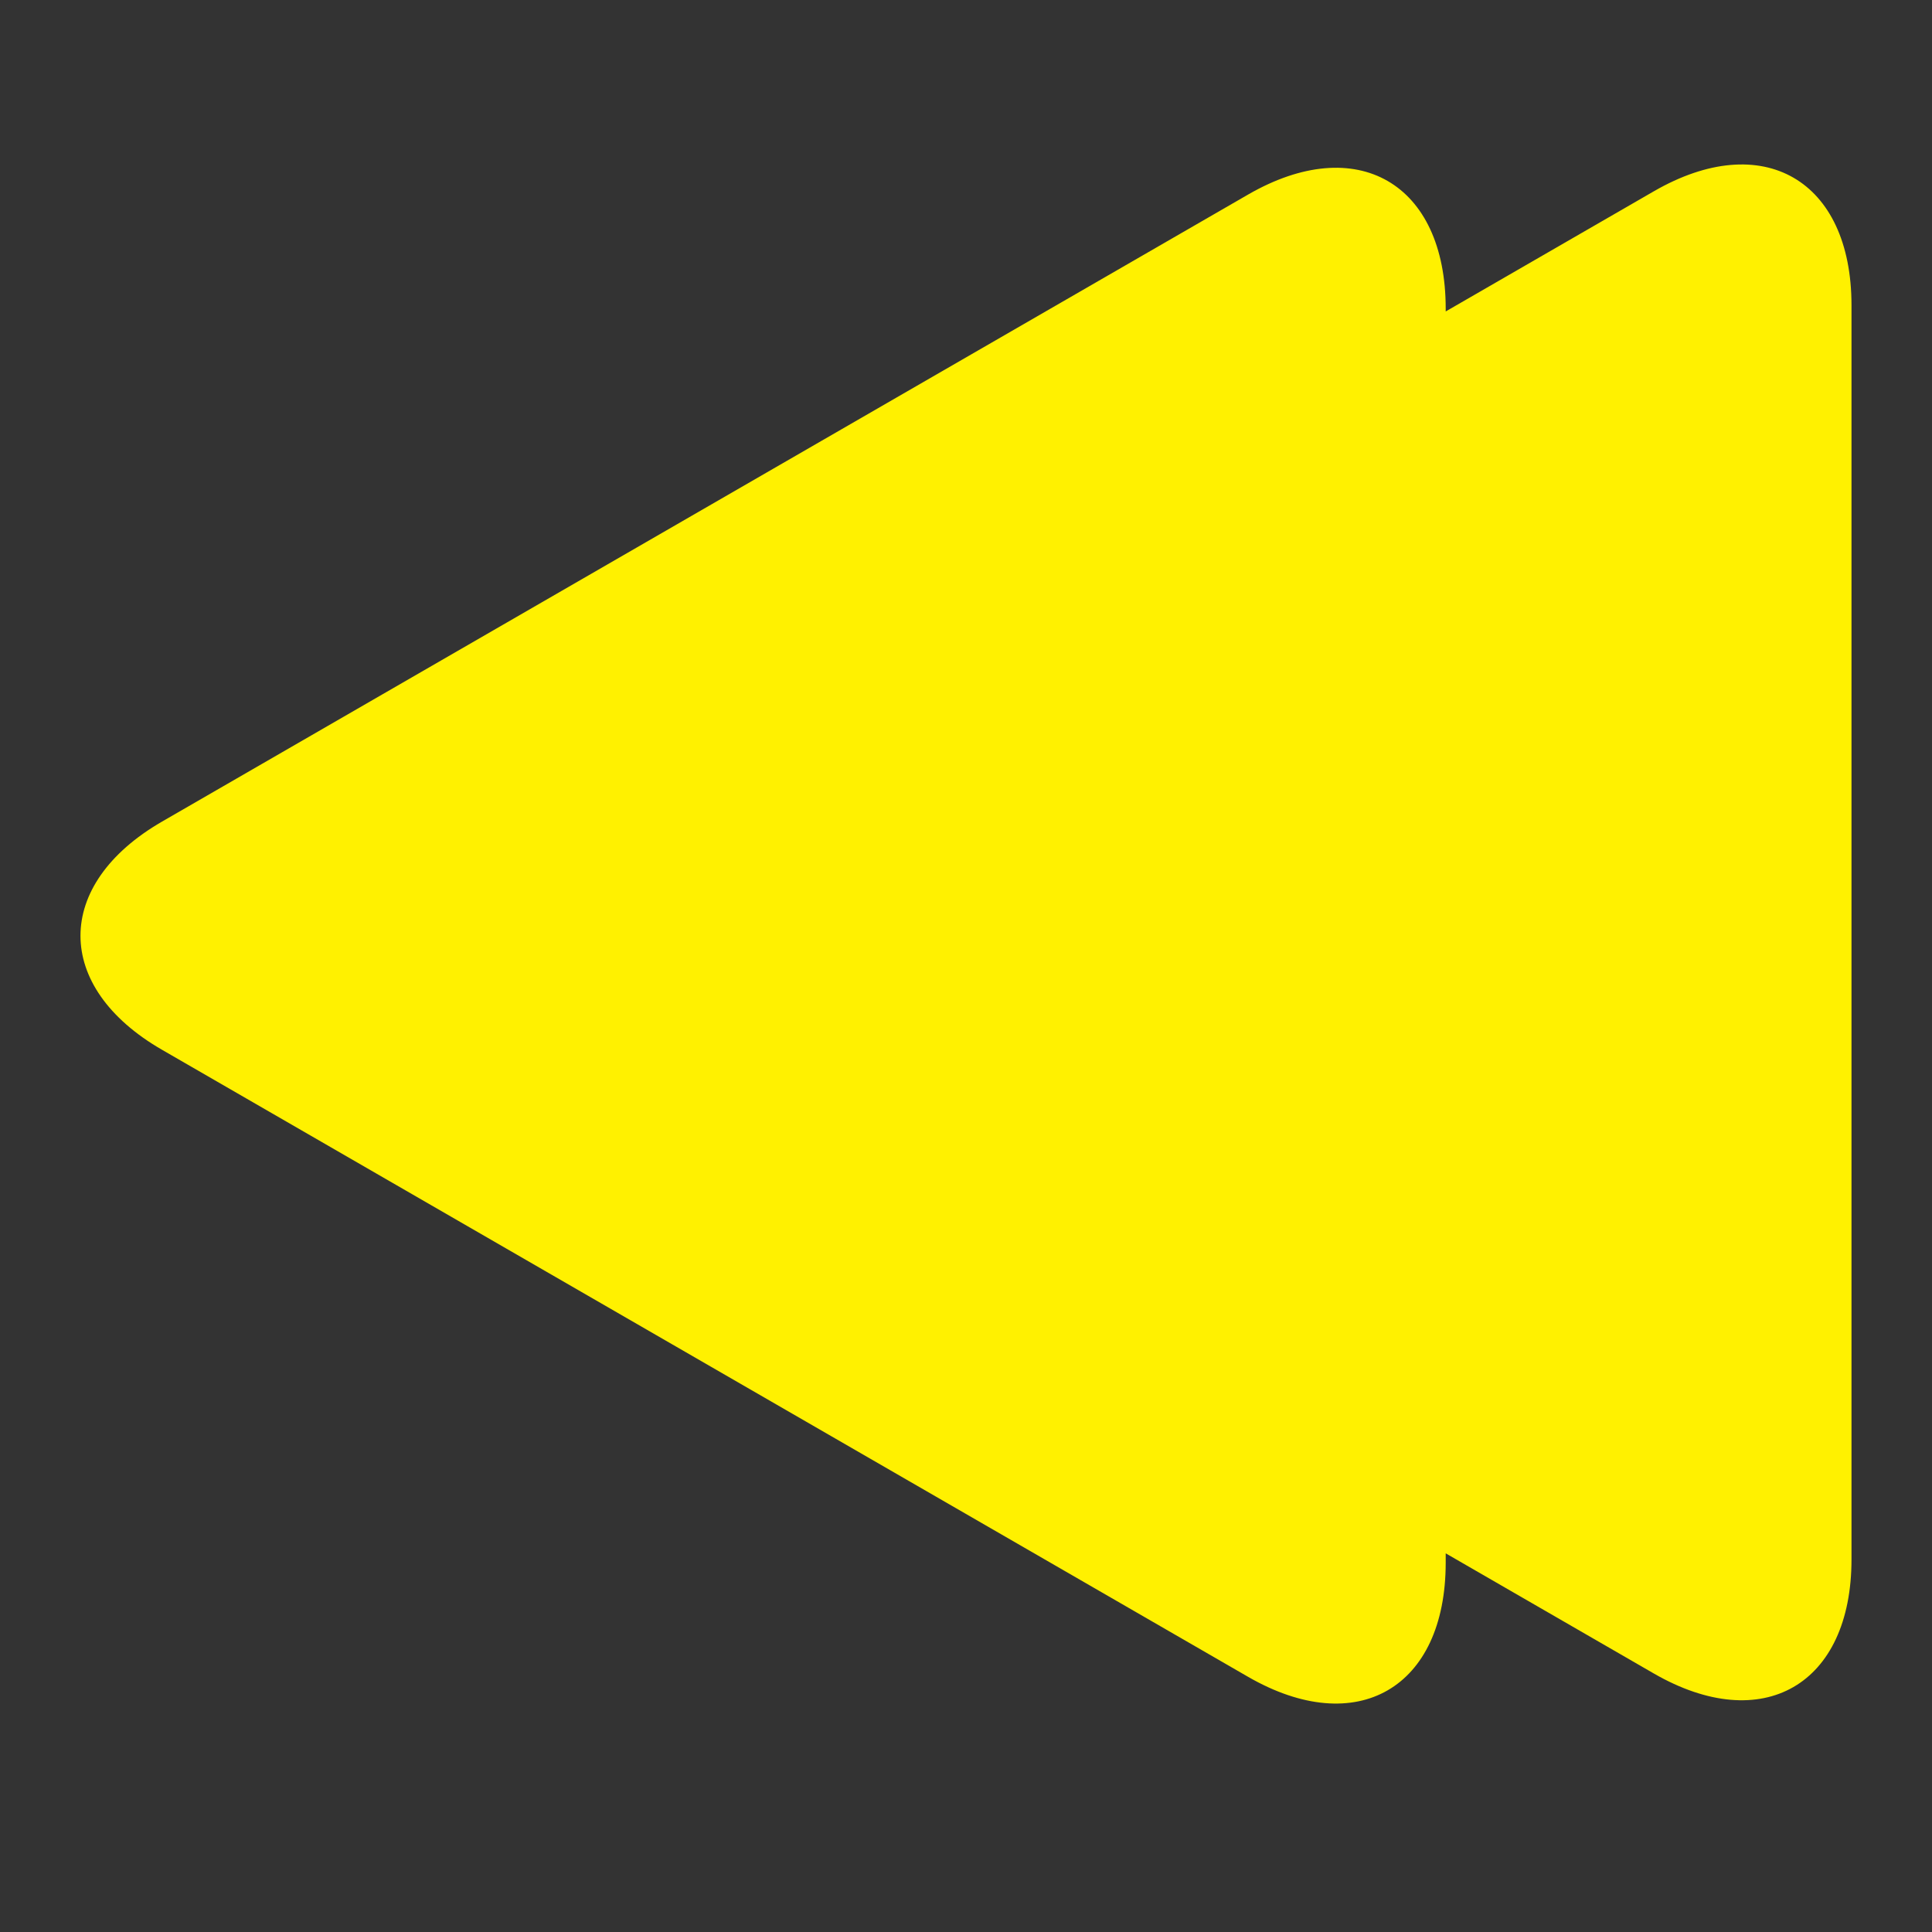 <?xml version="1.0" encoding="utf-8"?>
<!-- Generator: Adobe Illustrator 15.0.2, SVG Export Plug-In . SVG Version: 6.00 Build 0)  -->
<!DOCTYPE svg PUBLIC "-//W3C//DTD SVG 1.1//EN" "http://www.w3.org/Graphics/SVG/1.1/DTD/svg11.dtd">
<svg version="1.1" id="Layer_1" xmlns="http://www.w3.org/2000/svg" xmlns:xlink="http://www.w3.org/1999/xlink" x="0px" y="0px"
	 width="24px" height="24px" viewBox="0 0 24 24" enable-background="new 0 0 24 24" xml:space="preserve">
<rect x="0" y="0" width="24" height="24" fill="#333333" stroke="none"/>
<path id="FFRew" fill="#FFF100" d="M20.545,2.376l-2.586,1.493V3.834c0-1.559-1.104-2.197-2.455-1.417L2.013,10.206
	c-1.351,0.781-1.351,2.056,0,2.835l13.491,7.789c1.351,0.779,2.455,0.141,2.455-1.418v-0.116l2.586,1.493
	C21.896,21.568,23,20.93,23,19.371V3.793C23,2.234,21.896,1.596,20.545,2.376z"/>
</svg>

